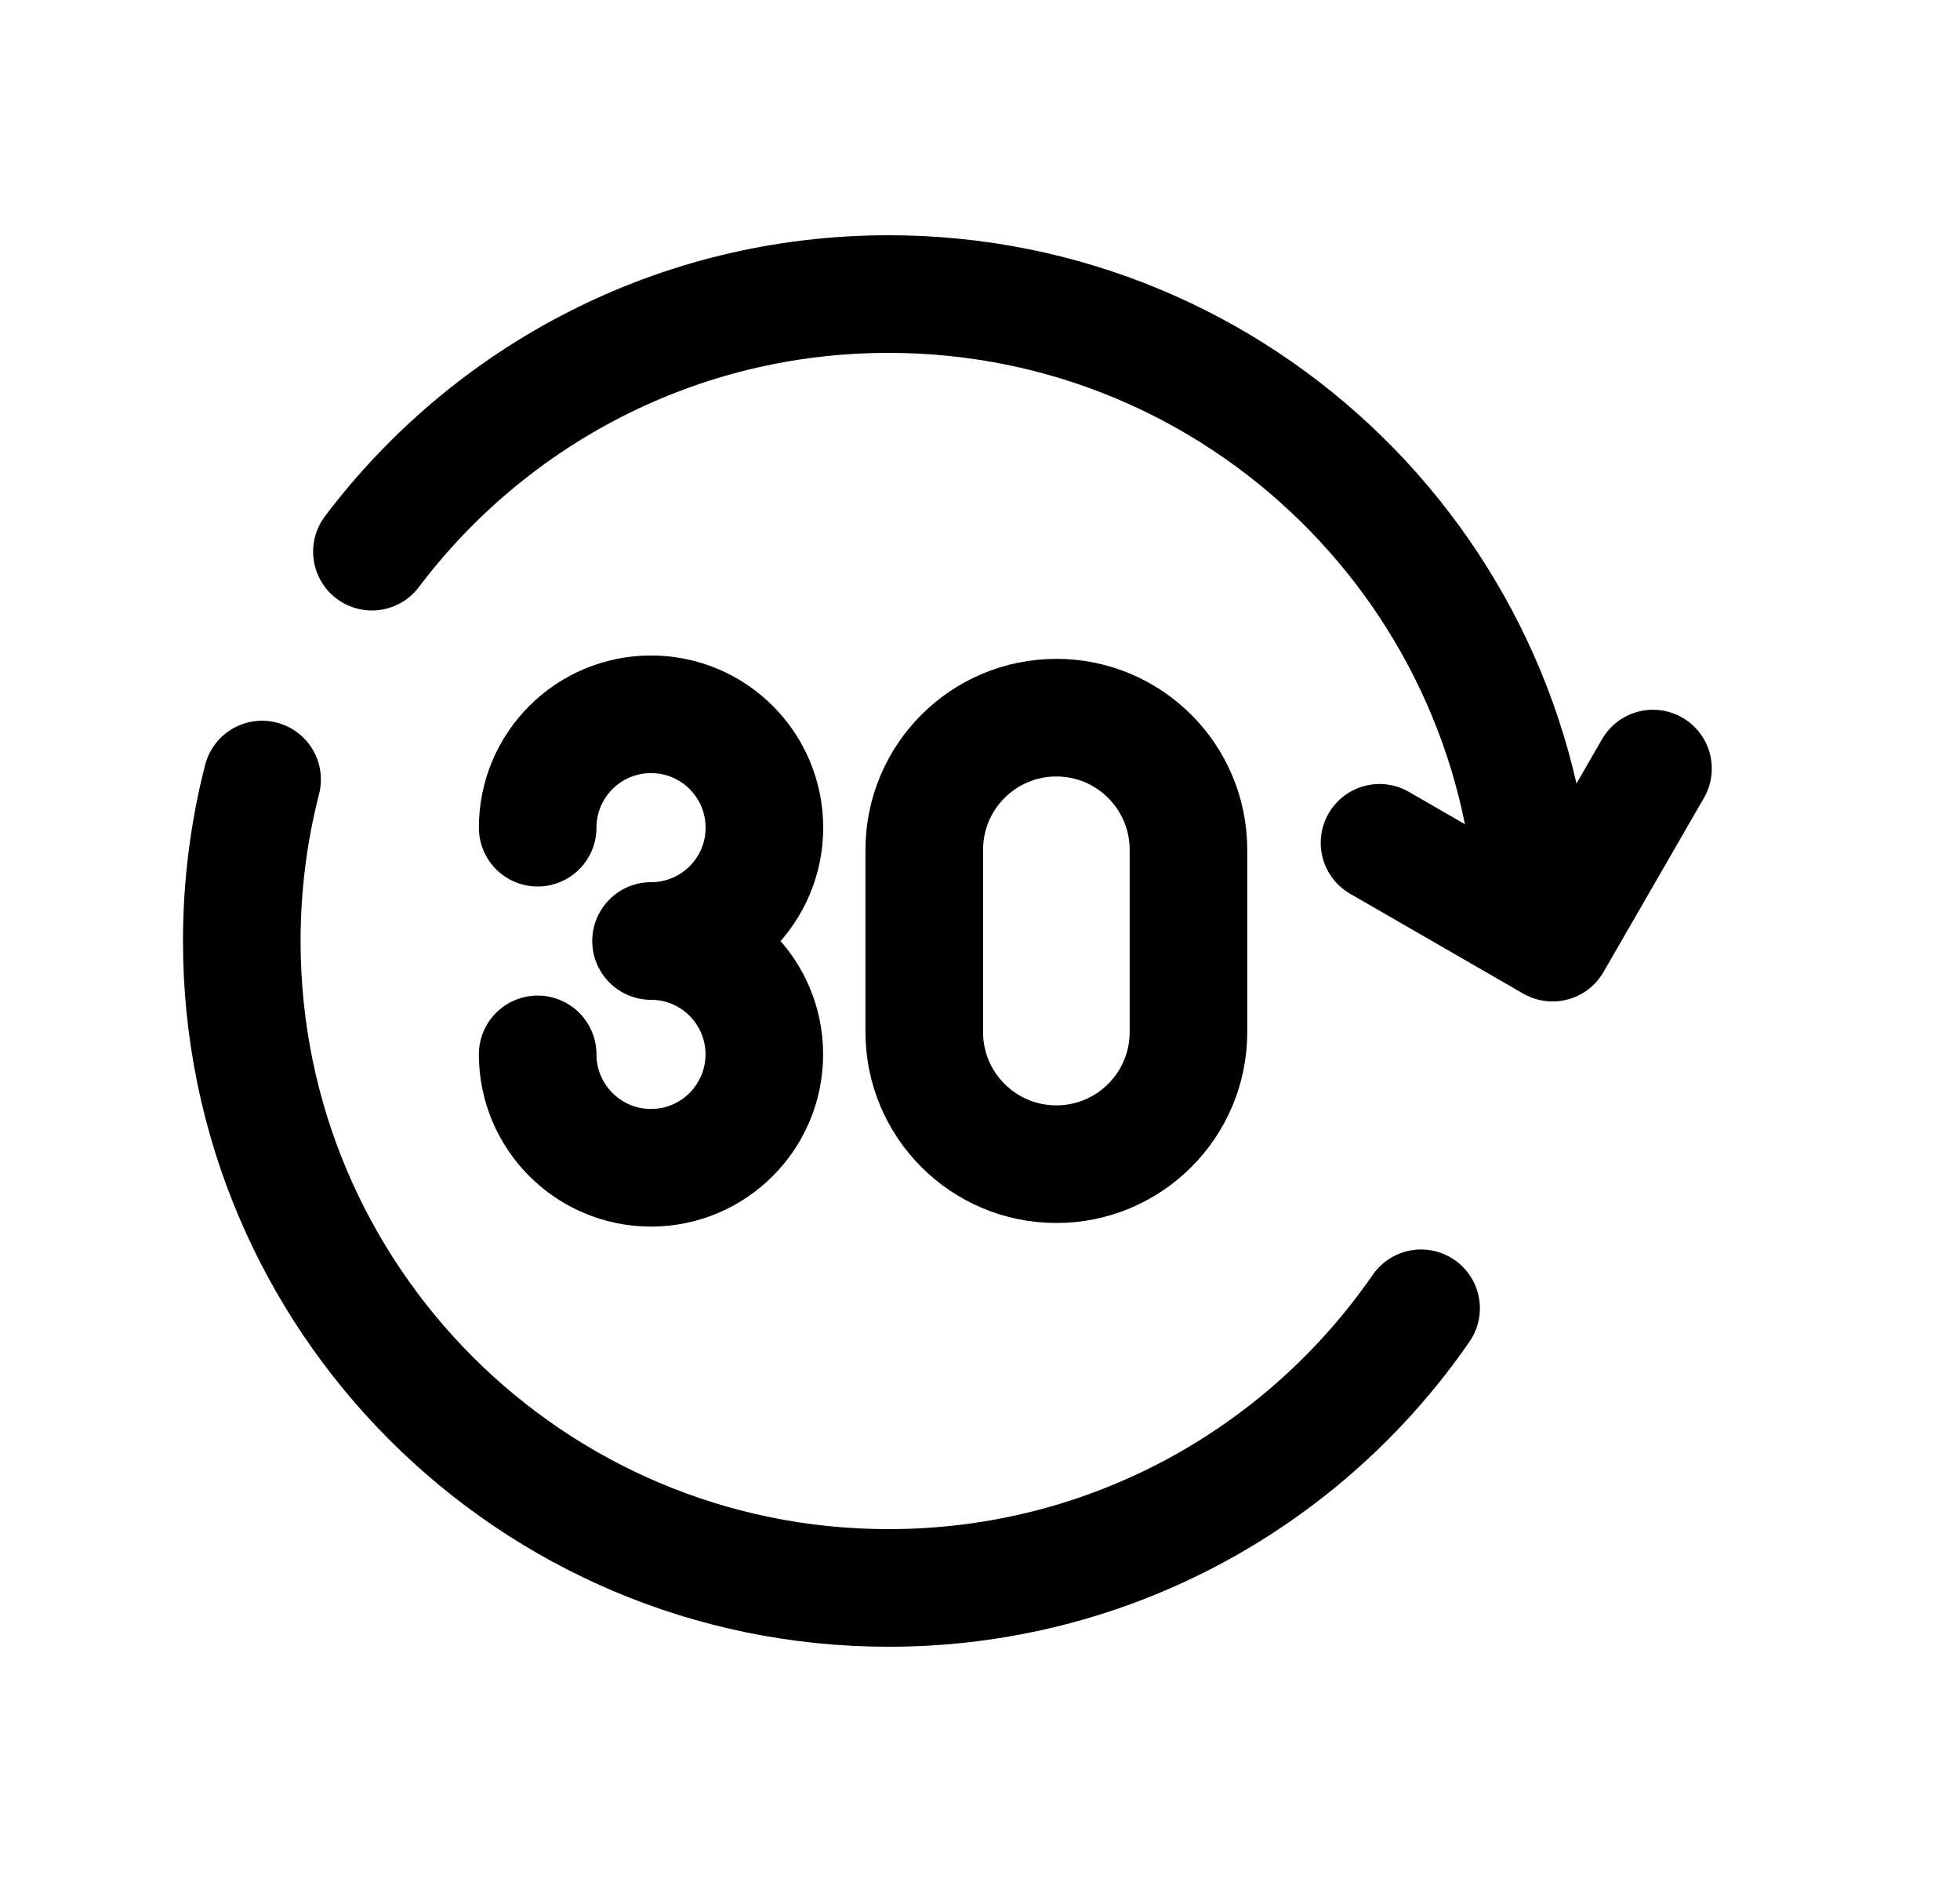 <svg width="25" height="24" viewBox="0 0 25 24" fill="none" xmlns="http://www.w3.org/2000/svg">
<path d="M18.126 16.684C16.637 18.84 14.151 20.25 11.334 20.25C6.777 20.25 3.084 16.557 3.084 12.001C3.084 11.29 3.174 10.6 3.343 9.941" stroke="black" stroke-width="1.5" stroke-linecap="round" stroke-linejoin="round"/>
<path d="M19.581 11.813C19.482 7.343 15.828 3.75 11.334 3.75C8.641 3.75 6.25 5.04 4.744 7.035" stroke="black" stroke-width="1.5" stroke-linecap="round" stroke-linejoin="round"/>
<path d="M21.084 9.801L19.803 12.021L17.596 10.748" stroke="black" stroke-width="1.5" stroke-linecap="round" stroke-linejoin="round"/>
<path d="M6.858 10.555C6.858 9.756 7.506 9.109 8.304 9.109C9.103 9.109 9.75 9.756 9.75 10.555C9.75 11.353 9.103 12 8.304 12C9.102 12 9.749 12.648 9.749 13.446C9.749 14.243 9.102 14.892 8.304 14.892C7.505 14.892 6.858 14.243 6.858 13.446" stroke="black" stroke-width="1.5" stroke-linecap="round" stroke-linejoin="round"/>
<path fill-rule="evenodd" clip-rule="evenodd" d="M13.474 14.846C12.543 14.846 11.789 14.091 11.789 13.161V10.838C11.789 9.907 12.543 9.152 13.474 9.152C14.405 9.152 15.159 9.907 15.159 10.838V13.161C15.159 14.091 14.405 14.846 13.474 14.846Z" stroke="black" stroke-width="1.5" stroke-linecap="round" stroke-linejoin="round"/>
</svg>